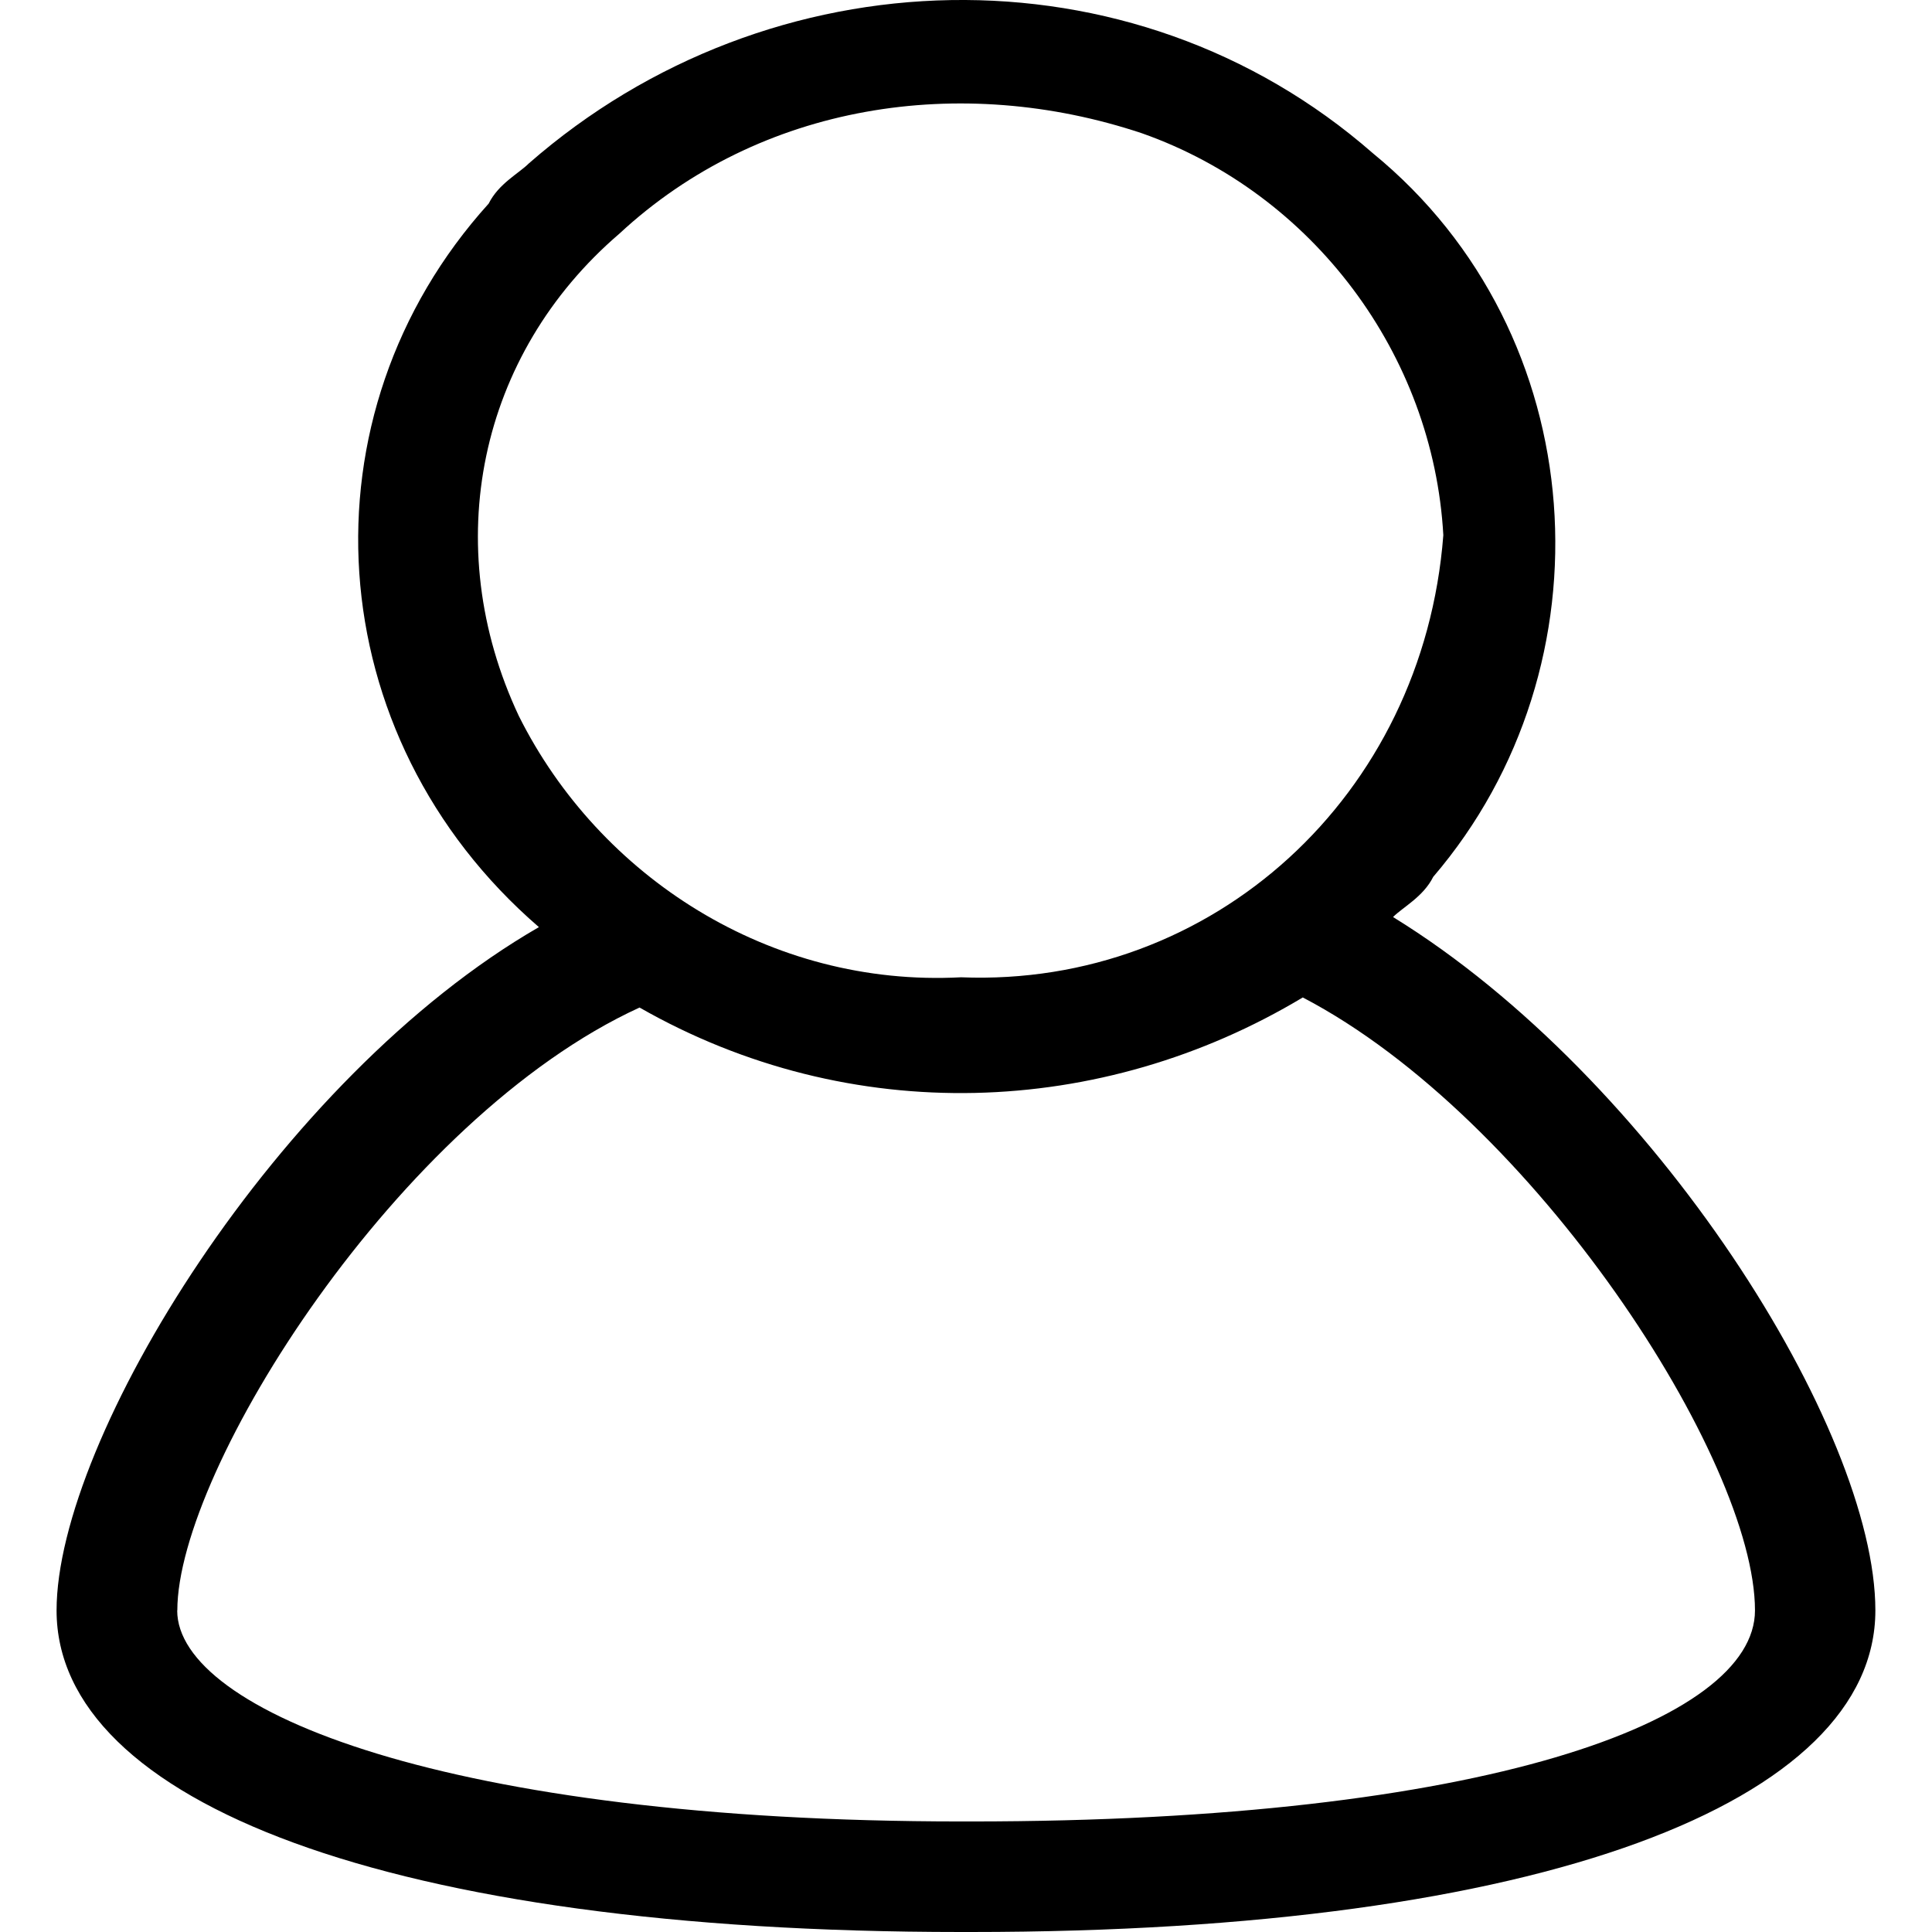 <!-- Generated by IcoMoon.io -->
<svg version="1.1" xmlns="http://www.w3.org/2000/svg" width="32" height="32" viewBox="0 0 32 32">
<title>user</title>
<path d="M31.062 26.674c0 3.162-5.492 5.326-14.979 5.326h-0.167c-9.487 0-14.979-2.163-14.979-5.326 0-2.83 3.662-8.822 7.989-11.318-3.662-3.162-3.994-8.488-0.832-11.984 0.167-0.333 0.499-0.499 0.666-0.666 3.994-3.495 9.986-3.662 13.98-0.167 3.662 2.995 3.994 8.488 0.999 11.984-0.167 0.333-0.499 0.499-0.666 0.666 4.328 2.663 7.989 8.488 7.989 11.484zM2.935 26.674c0 1.664 4.494 3.495 12.983 3.495h0.167c8.488 0 12.983-1.664 12.983-3.495 0-2.497-3.662-8.155-7.49-10.153-3.329 1.998-7.49 2.163-10.985 0.167-3.994 1.831-7.656 7.656-7.656 9.986zM18.913 2.207c-2.995-0.999-6.325-0.499-8.655 1.664-2.33 1.998-2.995 5.16-1.664 7.989 1.331 2.663 4.161 4.494 7.323 4.327 4.161 0.167 7.656-2.995 7.989-7.323-0.167-2.995-2.163-5.659-4.993-6.657v0z"></path>
</svg>
